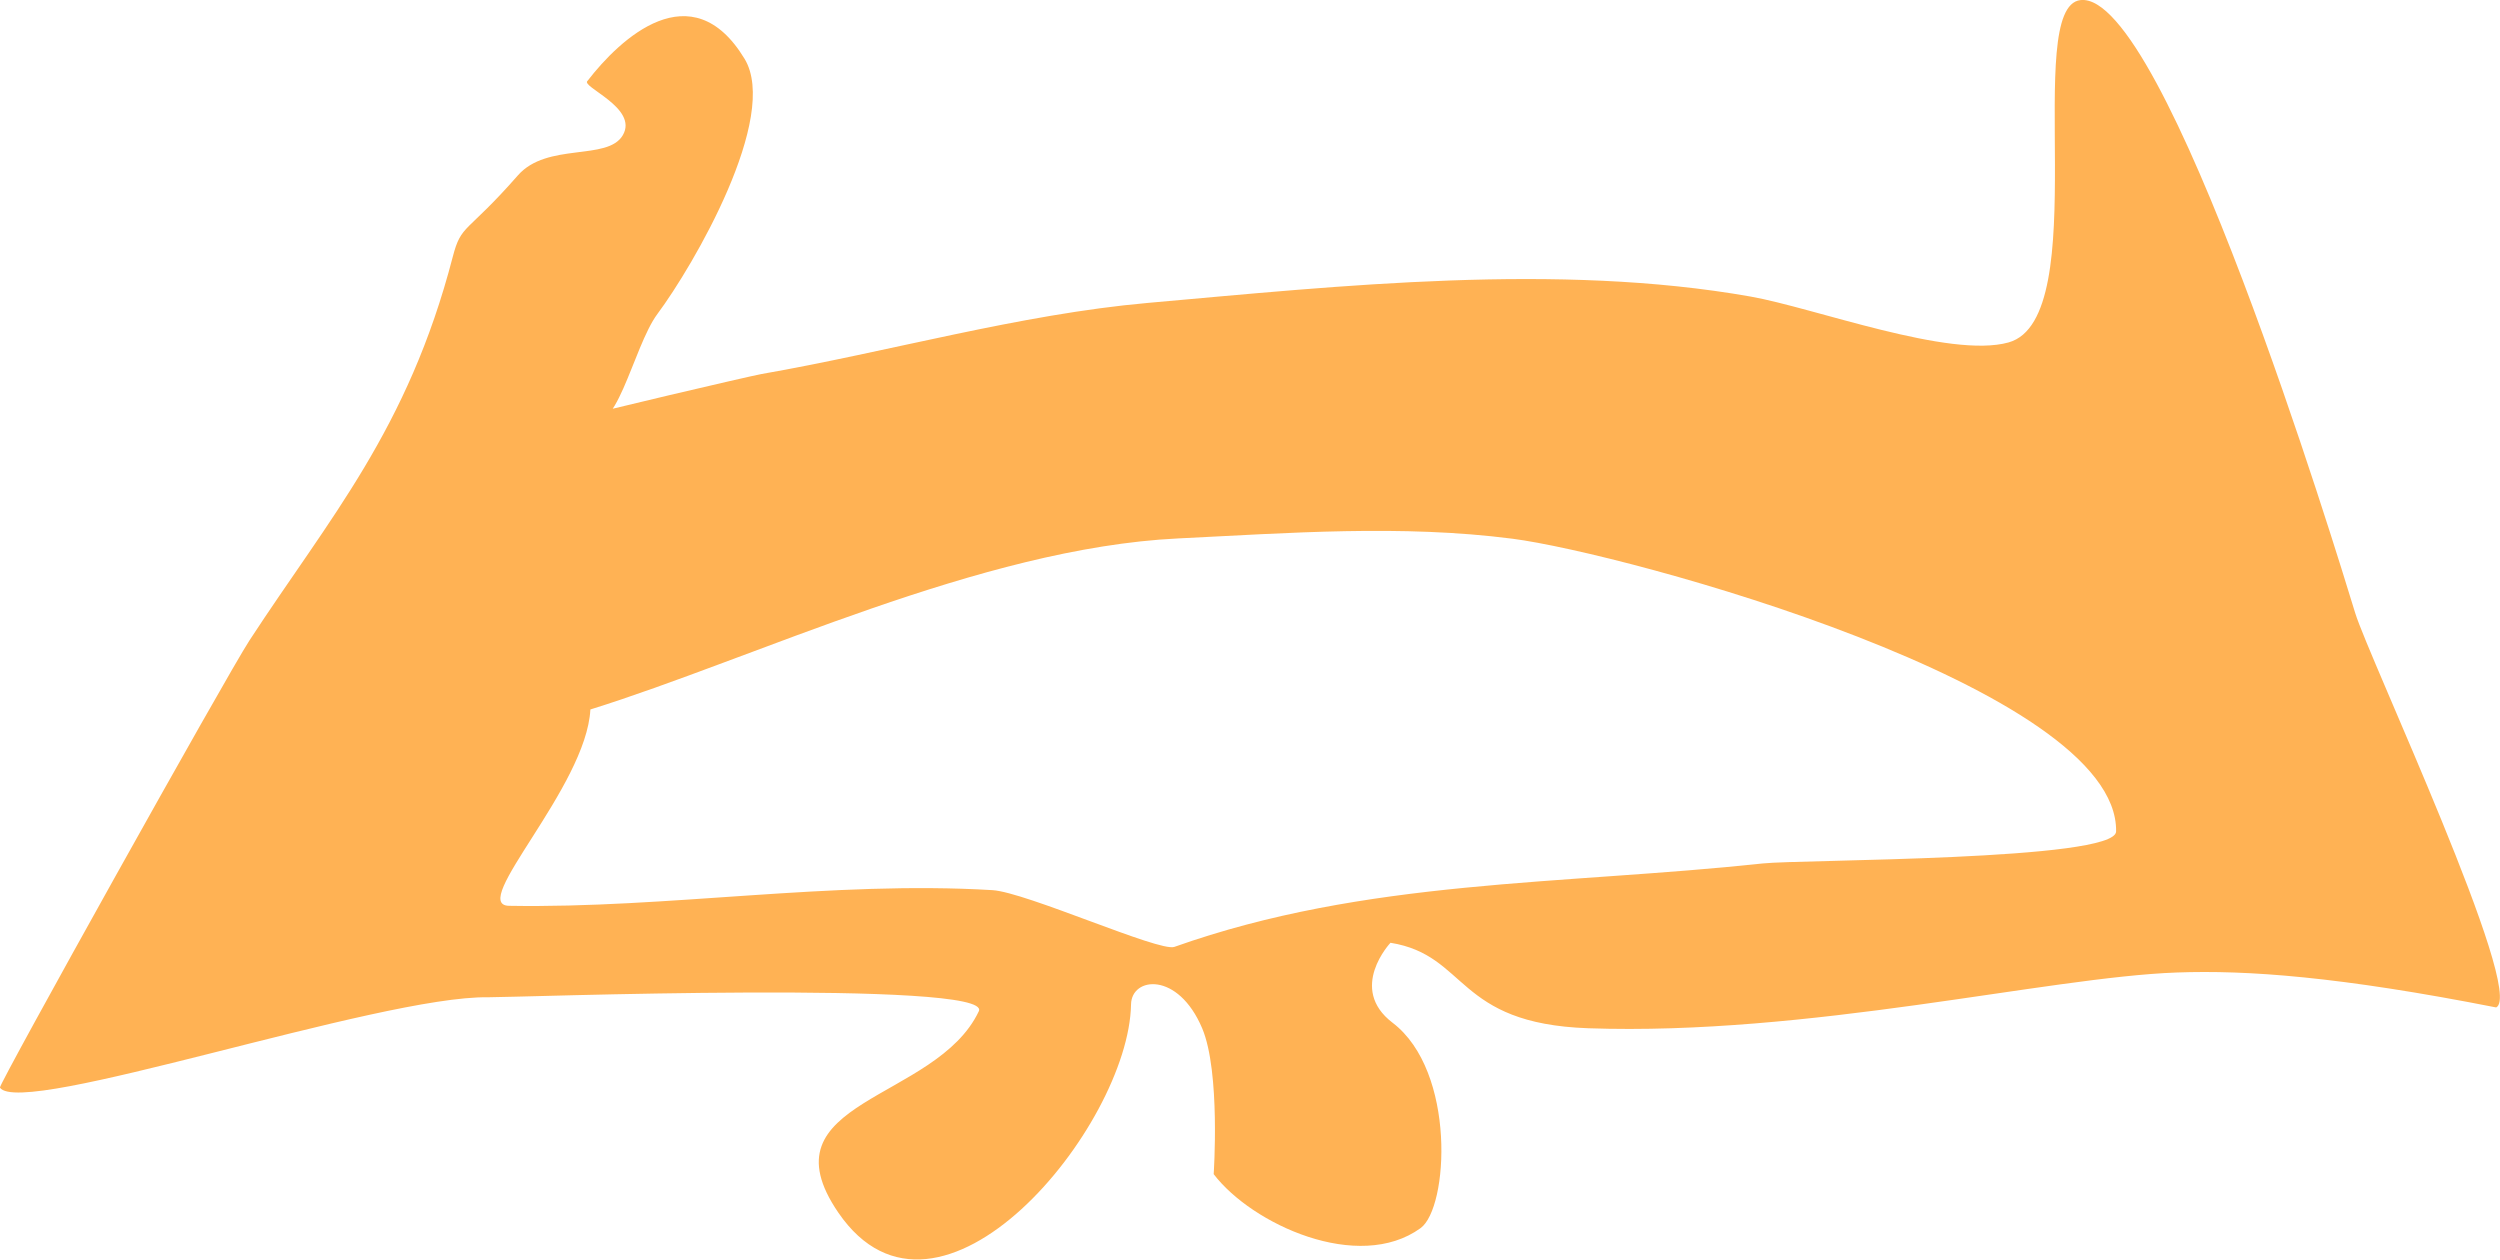<?xml version="1.0" encoding="UTF-8" standalone="no"?>
<!-- Created with Inkscape (http://www.inkscape.org/) -->

<svg
   width="233.921"
   height="117.856"
   viewBox="0 0 61.892 31.183"
   version="1.1"
   id="svg121479"
   inkscape:version="1.1.1 (3bf5ae0d25, 2021-09-20)"
   sodipodi:docname="TytusBombaBeard.svg"
   xmlns:inkscape="http://www.inkscape.org/namespaces/inkscape"
   xmlns:sodipodi="http://sodipodi.sourceforge.net/DTD/sodipodi-0.dtd"
   xmlns="http://www.w3.org/2000/svg"
   xmlns:svg="http://www.w3.org/2000/svg">
  <sodipodi:namedview
     id="namedview121481"
     pagecolor="#ffffff"
     bordercolor="#666666"
     borderopacity="1.0"
     inkscape:pageshadow="2"
     inkscape:pageopacity="0.0"
     inkscape:pagecheckerboard="0"
     inkscape:document-units="px"
     showgrid="false"
     inkscape:zoom="1.0381216"
     inkscape:cx="338.11068"
     inkscape:cy="111.74028"
     inkscape:window-width="1920"
     inkscape:window-height="1010"
     inkscape:window-x="-6"
     inkscape:window-y="-6"
     inkscape:window-maximized="1"
     inkscape:current-layer="layer1"
     units="px" />
  <defs
     id="defs121476" />
  <g
     inkscape:label="Warstwa 1"
     inkscape:groupmode="layer"
     id="layer1"
     transform="translate(-288.724,-502.816)">
    <path
       id="path60773"
       style="fill:#ffb254;fill-opacity:1;stroke:none;stroke-width:0.265;stroke-linecap:butt;stroke-linejoin:miter;stroke-miterlimit:4;stroke-dasharray:none;stroke-opacity:1"
       d="m 303.34,520.38 c -0.1,1.927 -3.033,4.843 -2.013,4.861 3.919,0.068 7.979,-0.627 11.966,-0.388 0.829,0.05 4.135,1.536 4.504,1.405 4.744,-1.685 9.575,-1.53 14.57,-2.066 0.932,-0.1 8.732,-0.065 8.745,-0.791 0.062,-3.559 -12.161,-6.889 -14.943,-7.248 -2.747,-0.354 -5.534,-0.142 -8.287,-0.007 -4.88,0.24 -10.5,2.977 -14.542,4.234 m 3.817,-16.109 c 0.873,1.442 -1.266,5.121 -2.157,6.317 -0.613,0.822 -1.051,3.256 -1.763,2.519 -0.025,-0.026 4.051,-0.981 4.337,-1.031 3.142,-0.548 6.4,-1.48 9.567,-1.761 4.806,-0.427 10.151,-1 14.919,-0.158 1.588,0.281 4.935,1.545 6.391,1.136 2.141,-0.602 0.325,-8.307 1.779,-8.475 2.095,-0.242 6.328,13.626 6.801,15.173 0.338,1.106 4.224,9.391 3.491,9.766 -3.886,-0.765 -6.167,-0.929 -7.912,-0.865 -3.207,0.117 -9.115,1.571 -14.568,1.38 -3.296,-0.116 -2.973,-1.807 -4.894,-2.116 0,0 -1.064,1.13 0.052,1.98 1.58,1.203 1.384,4.585 0.692,5.085 -1.537,1.112 -4.172,-0.094 -5.121,-1.337 0,0 0.171,-2.528 -0.284,-3.609 -0.597,-1.414 -1.75,-1.28 -1.762,-0.593 -0.053,3.02 -4.764,8.777 -7.245,5.157 -1.924,-2.808 2.418,-2.748 3.477,-4.989 0.369,-0.781 -11.621,-0.336 -12.144,-0.345 -2.691,-0.047 -11.569,2.995 -12.091,2.237 -0.043,-0.063 5.608,-10.197 6.178,-11.071 1.976,-3.028 3.921,-5.216 5.032,-9.494 0.216,-0.831 0.328,-0.553 1.612,-2.018 0.725,-0.828 2.222,-0.351 2.599,-0.996 0.396,-0.678 -1.056,-1.203 -0.873,-1.346 0.806,-1.046 2.578,-2.707 3.886,-0.547 z"
       sodipodi:nodetypes="cssssssccssssssssscsssssssssssssssscss" />
  </g>
</svg>
